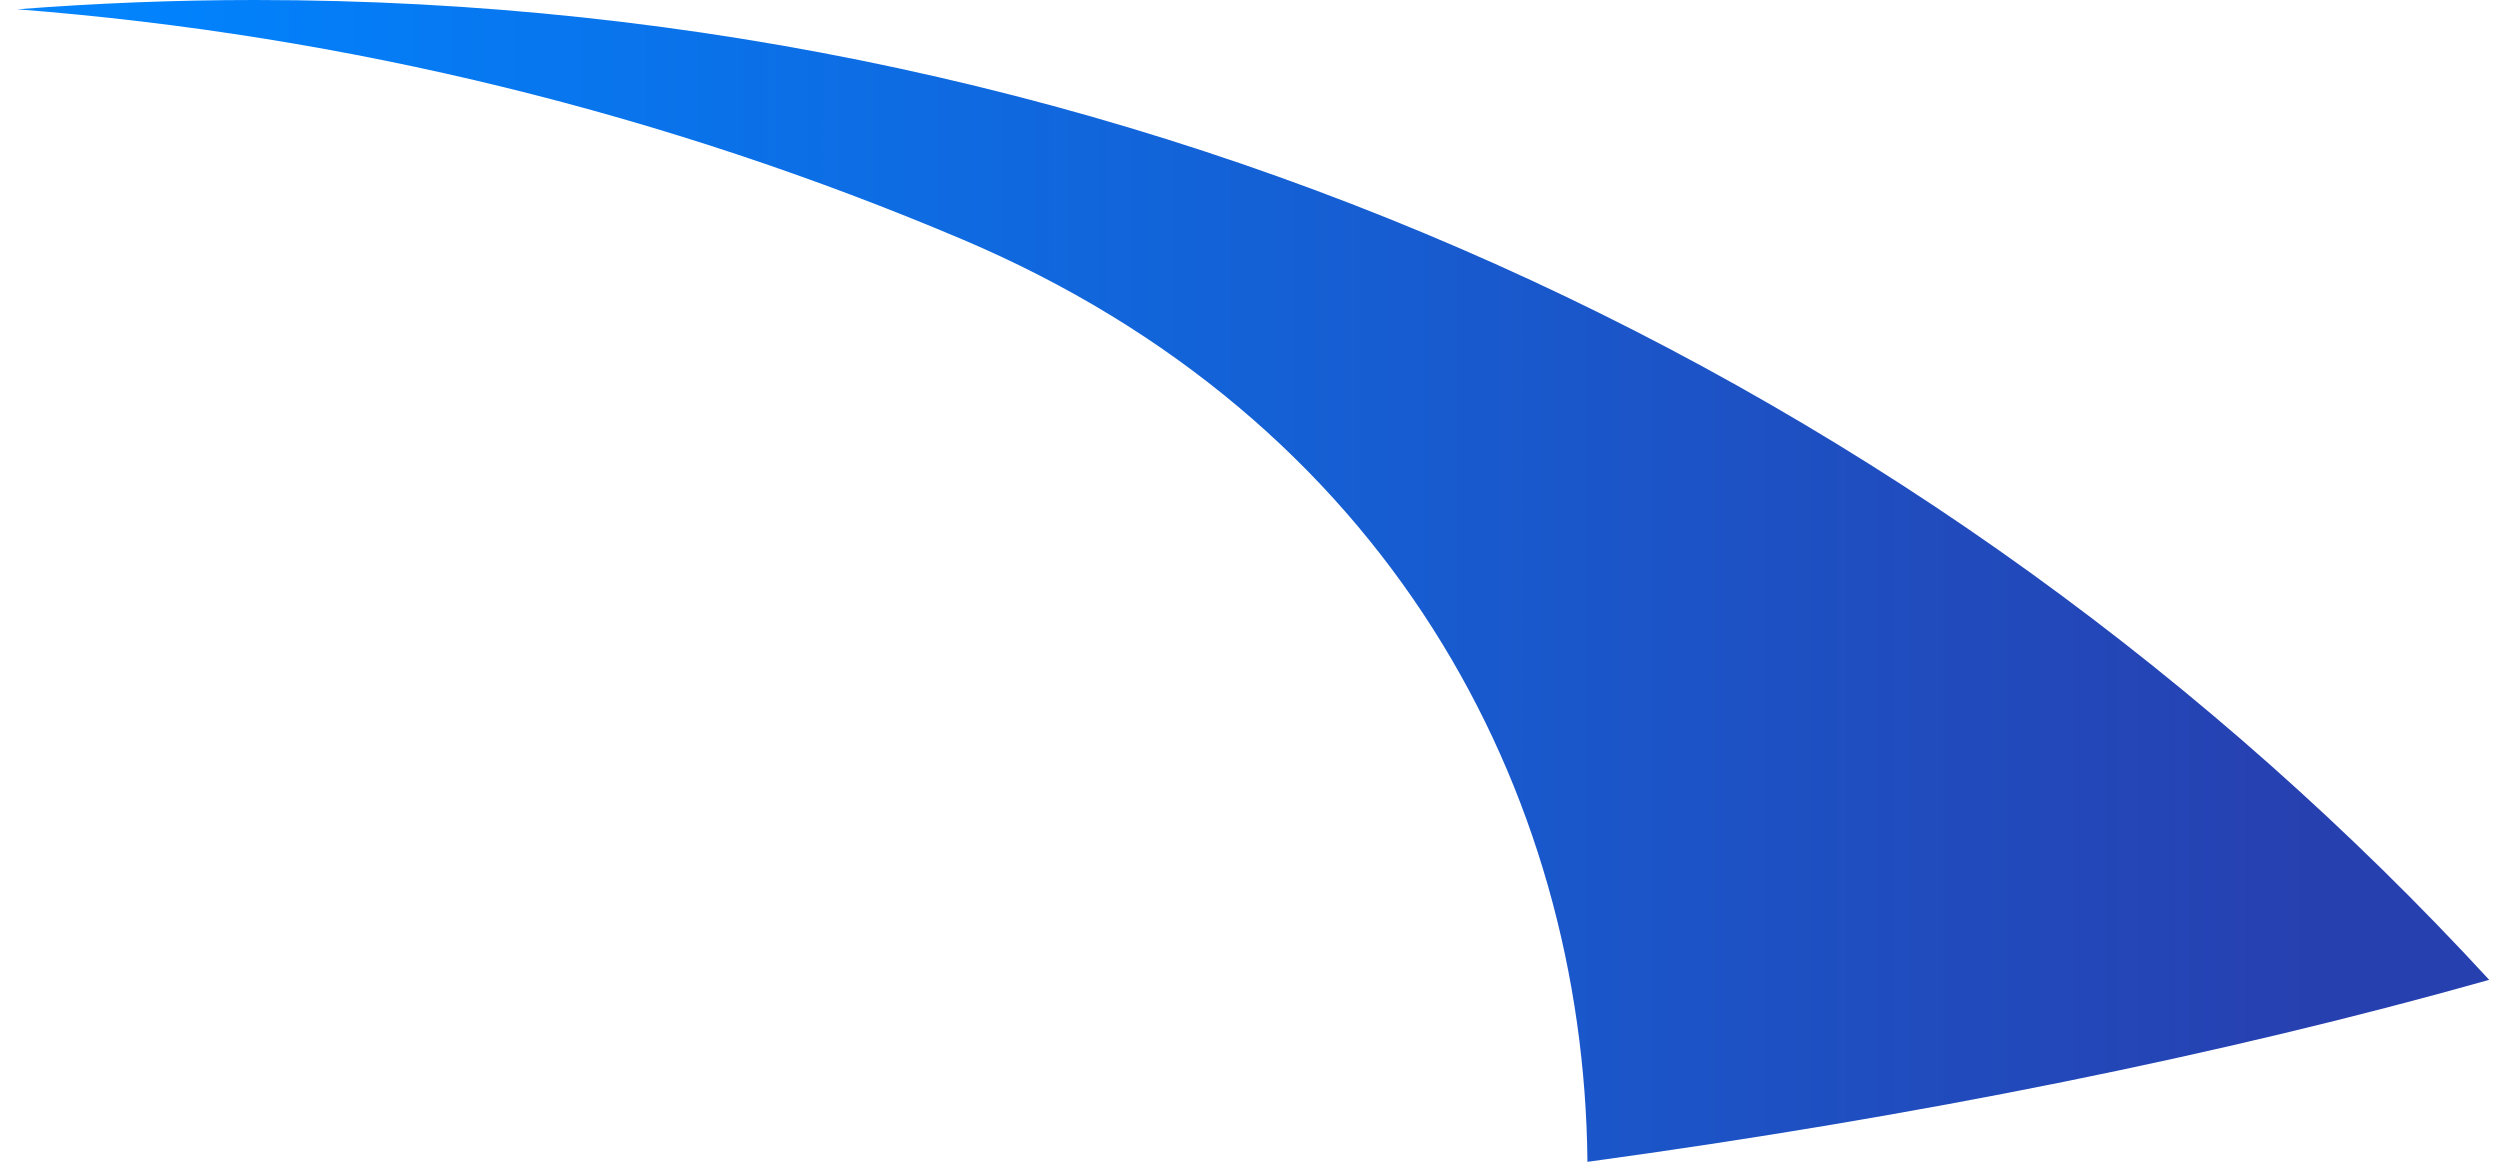 <?xml version="1.0" encoding="UTF-8" standalone="no"?><svg width='142' height='66' viewBox='0 0 142 66' fill='none' xmlns='http://www.w3.org/2000/svg'>
<path d='M0.979 0.528C19.877 1.996 37.922 6.51 54.62 13.58C78.797 23.815 89.969 44.871 90.167 65.992C109.023 63.416 126.296 59.911 141.387 55.655C109.865 21.441 64.689 0 14.5 0C9.949 0 5.441 0.182 0.979 0.528Z' fill='url(#paint0_linear_151_62)'/>
<defs>
<linearGradient id='paint0_linear_151_62' x1='-162.059' y1='32.995' x2='131.533' y2='32.995' gradientUnits='userSpaceOnUse'>
<stop stop-color='#60B7FF'/>
<stop offset='0.586' stop-color='#0182FC'/>
<stop offset='1' stop-color='#2740B0'/>
</linearGradient>
</defs>
</svg>
